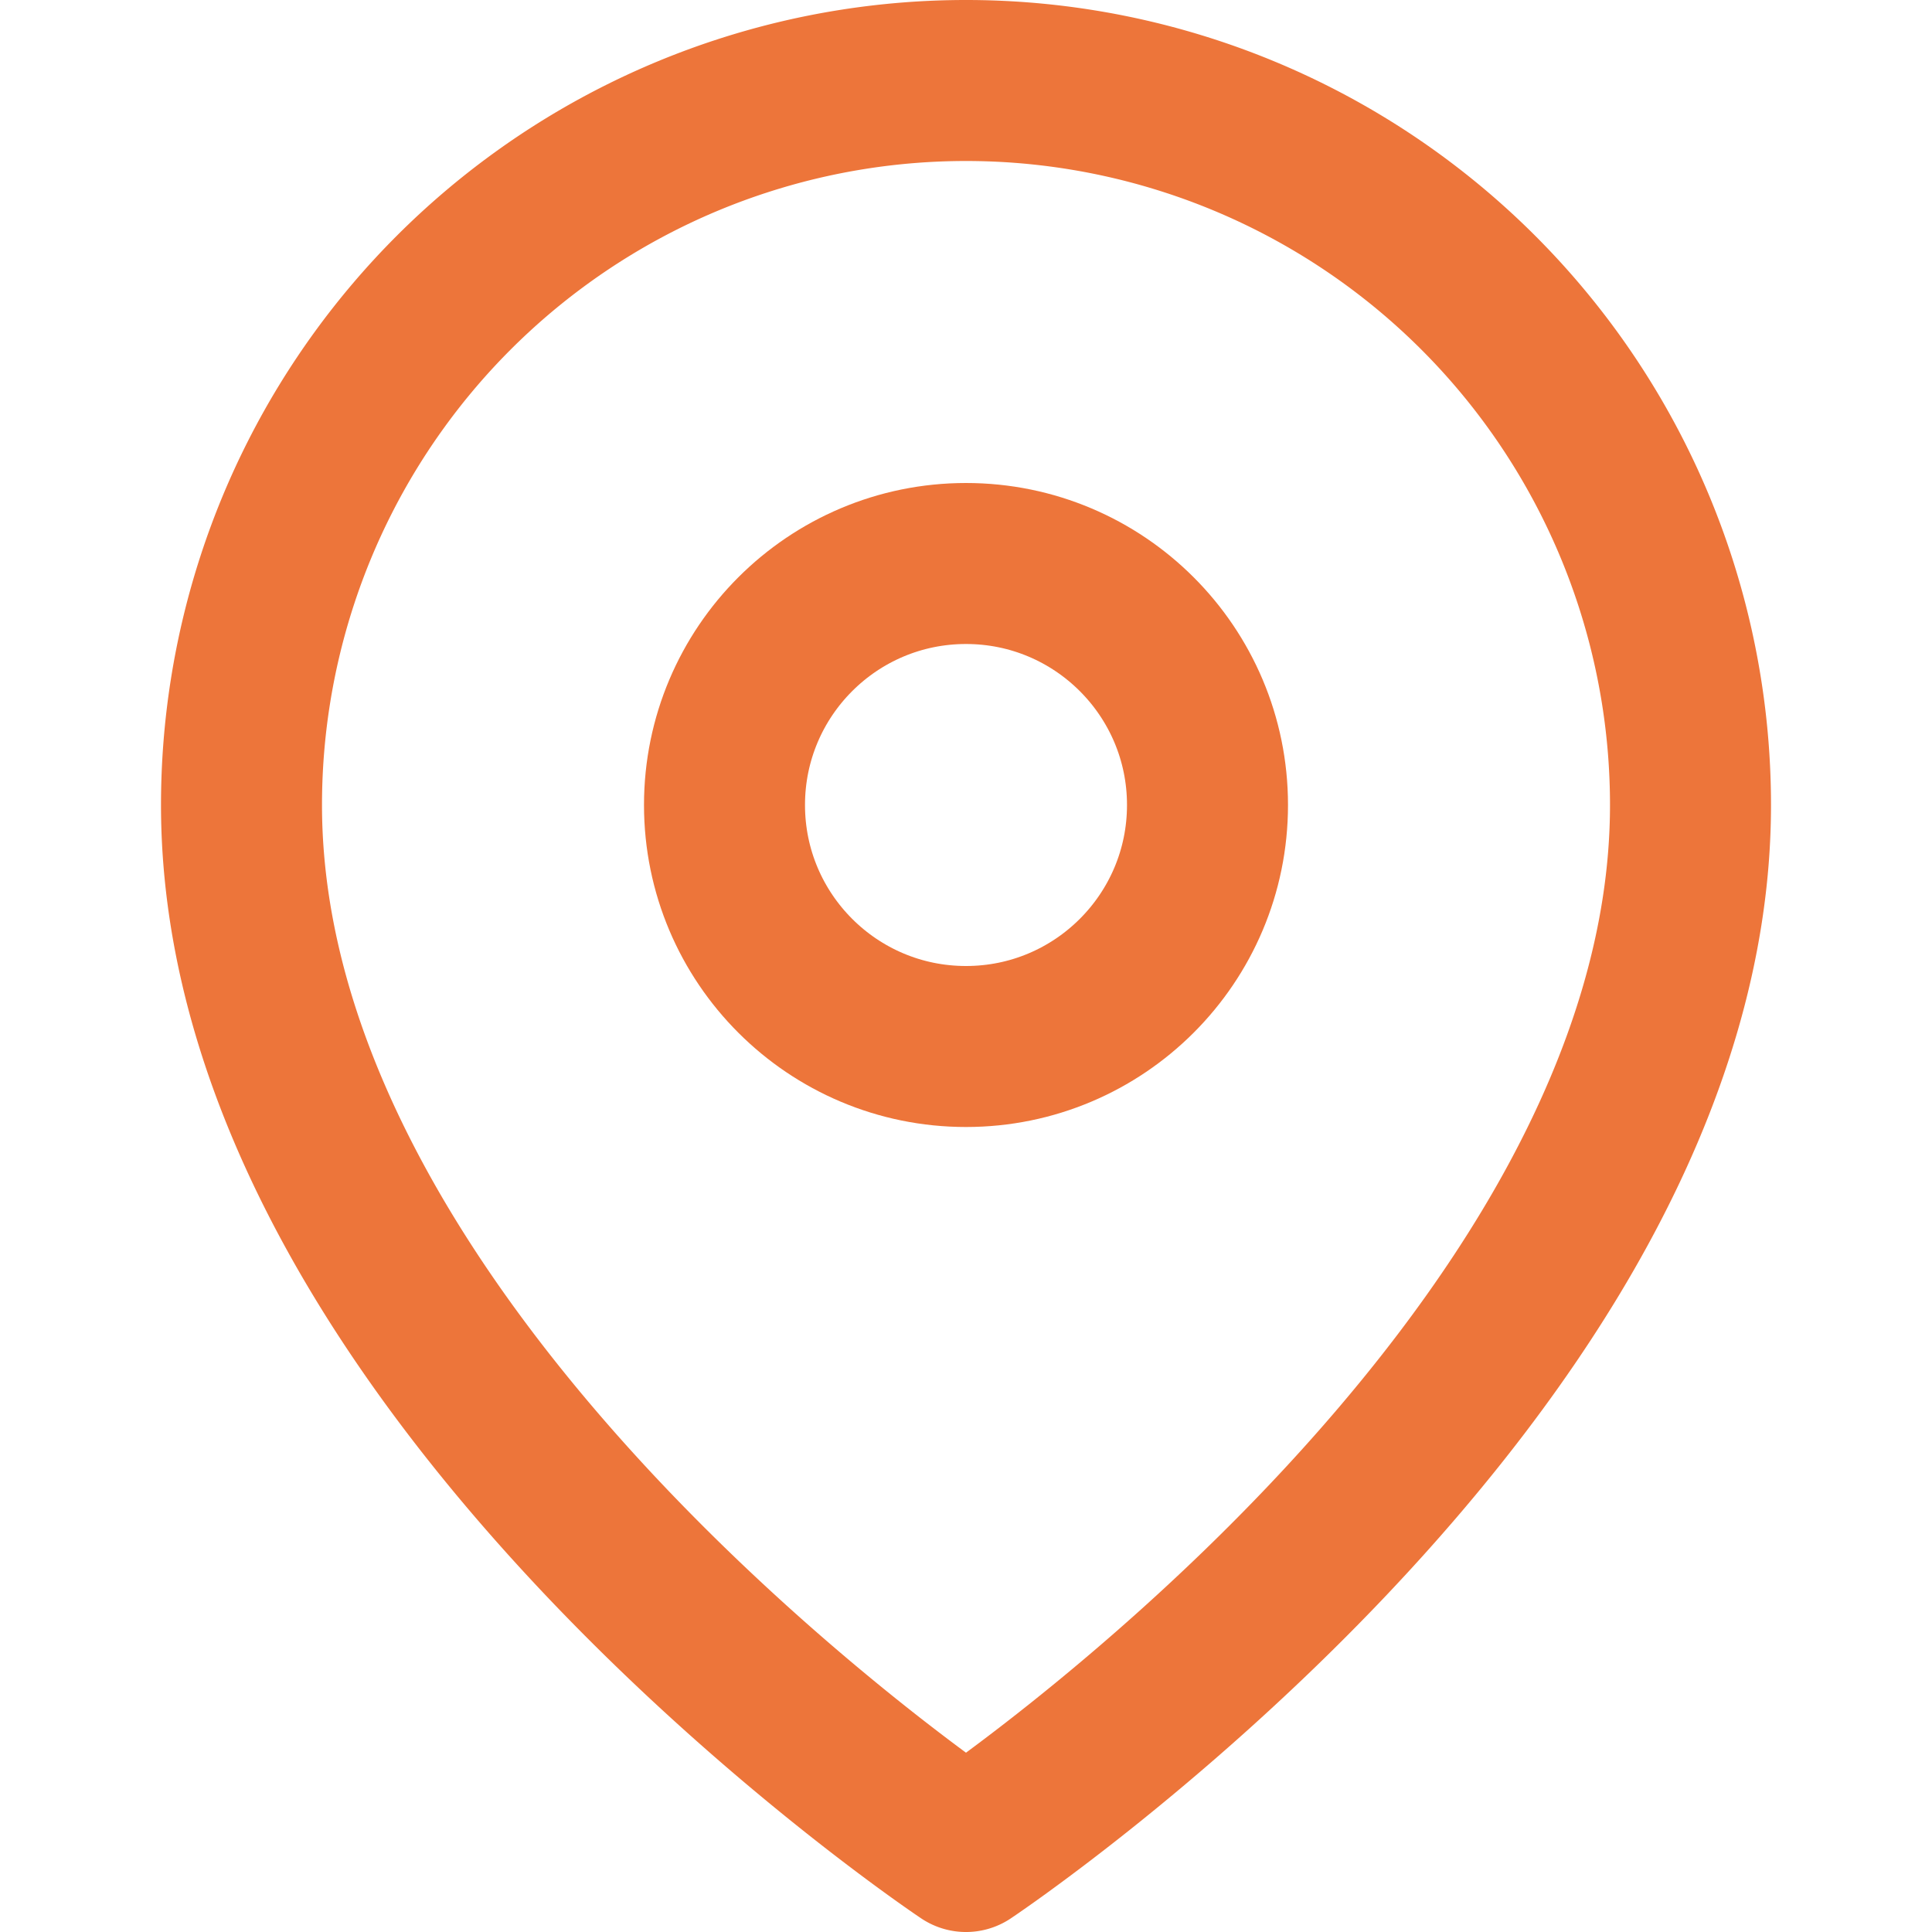 <svg xmlns="http://www.w3.org/2000/svg" viewBox="0 0 24 24" fill="none" stroke="#ed753a" stroke-width="2" stroke-linecap="round" stroke-linejoin="round" role="img"><path d="M21 10c0 7-9 13-9 13s-9-6-9-13a9 9 0 0 1 18 0z"></path><circle cx="12" cy="10" r="3"></circle></svg>